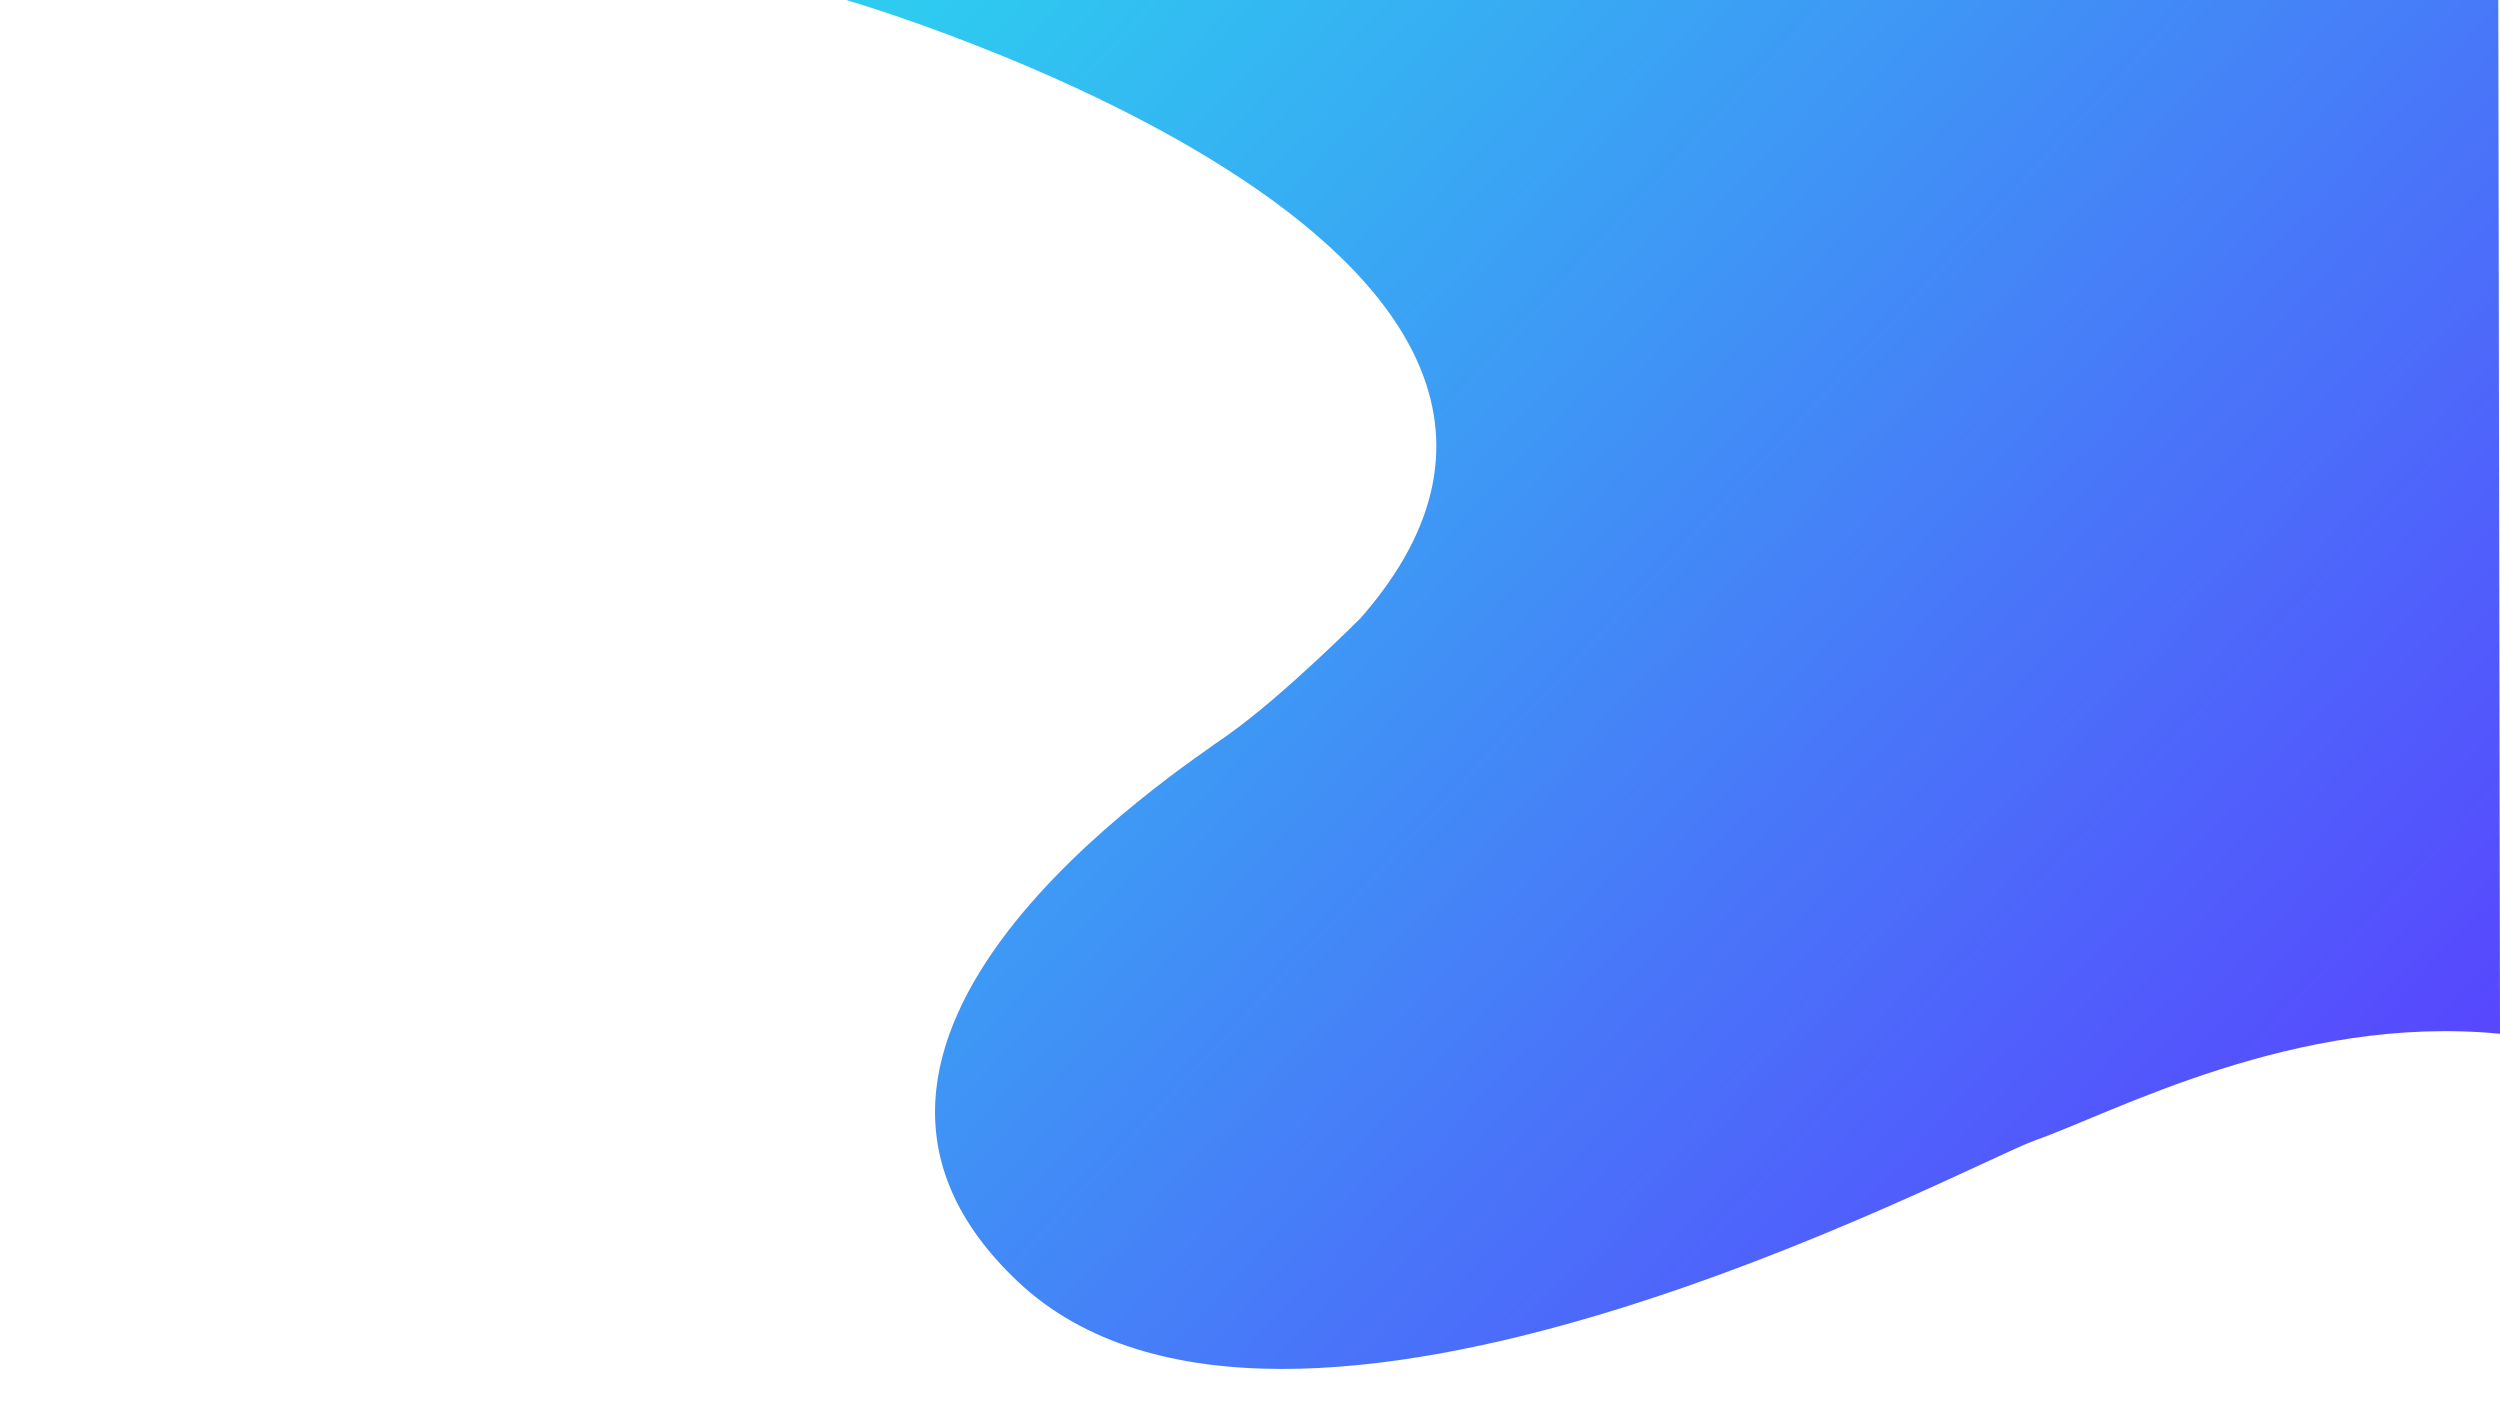 <svg xmlns="http://www.w3.org/2000/svg" xmlns:xlink="http://www.w3.org/1999/xlink" width="1320" height="743.2" viewBox="0 0 6600 3716">
<defs>
    <style>
      .cls-1 {
        fill-rule: evenodd;
        fill: url(#linear-gradient);
      }
    </style>
    <linearGradient id="linear-gradient" x1="6354.77" y1="3614" x2="2479.23" gradientUnits="userSpaceOnUse">
      <stop offset="-0.25" stop-color="#5b3bff"/>
      <stop offset="1.25" stop-color="#2ecaf0"/>
    </linearGradient>
  </defs>
  <path class="cls-1" d="M2234,0S4457.26,645.358,3591.91,1631.87c0,0-201.06,201.81-346.22,305.47-148.24,105.87-1233.2,811.5-557.55,1446.99,704.61,662.73,2512.28-313.52,2684.34-373.8,206.42-72.33,688.59-334.06,1227.52-281.36L6595.5,0H2234Z"/>
</svg>
